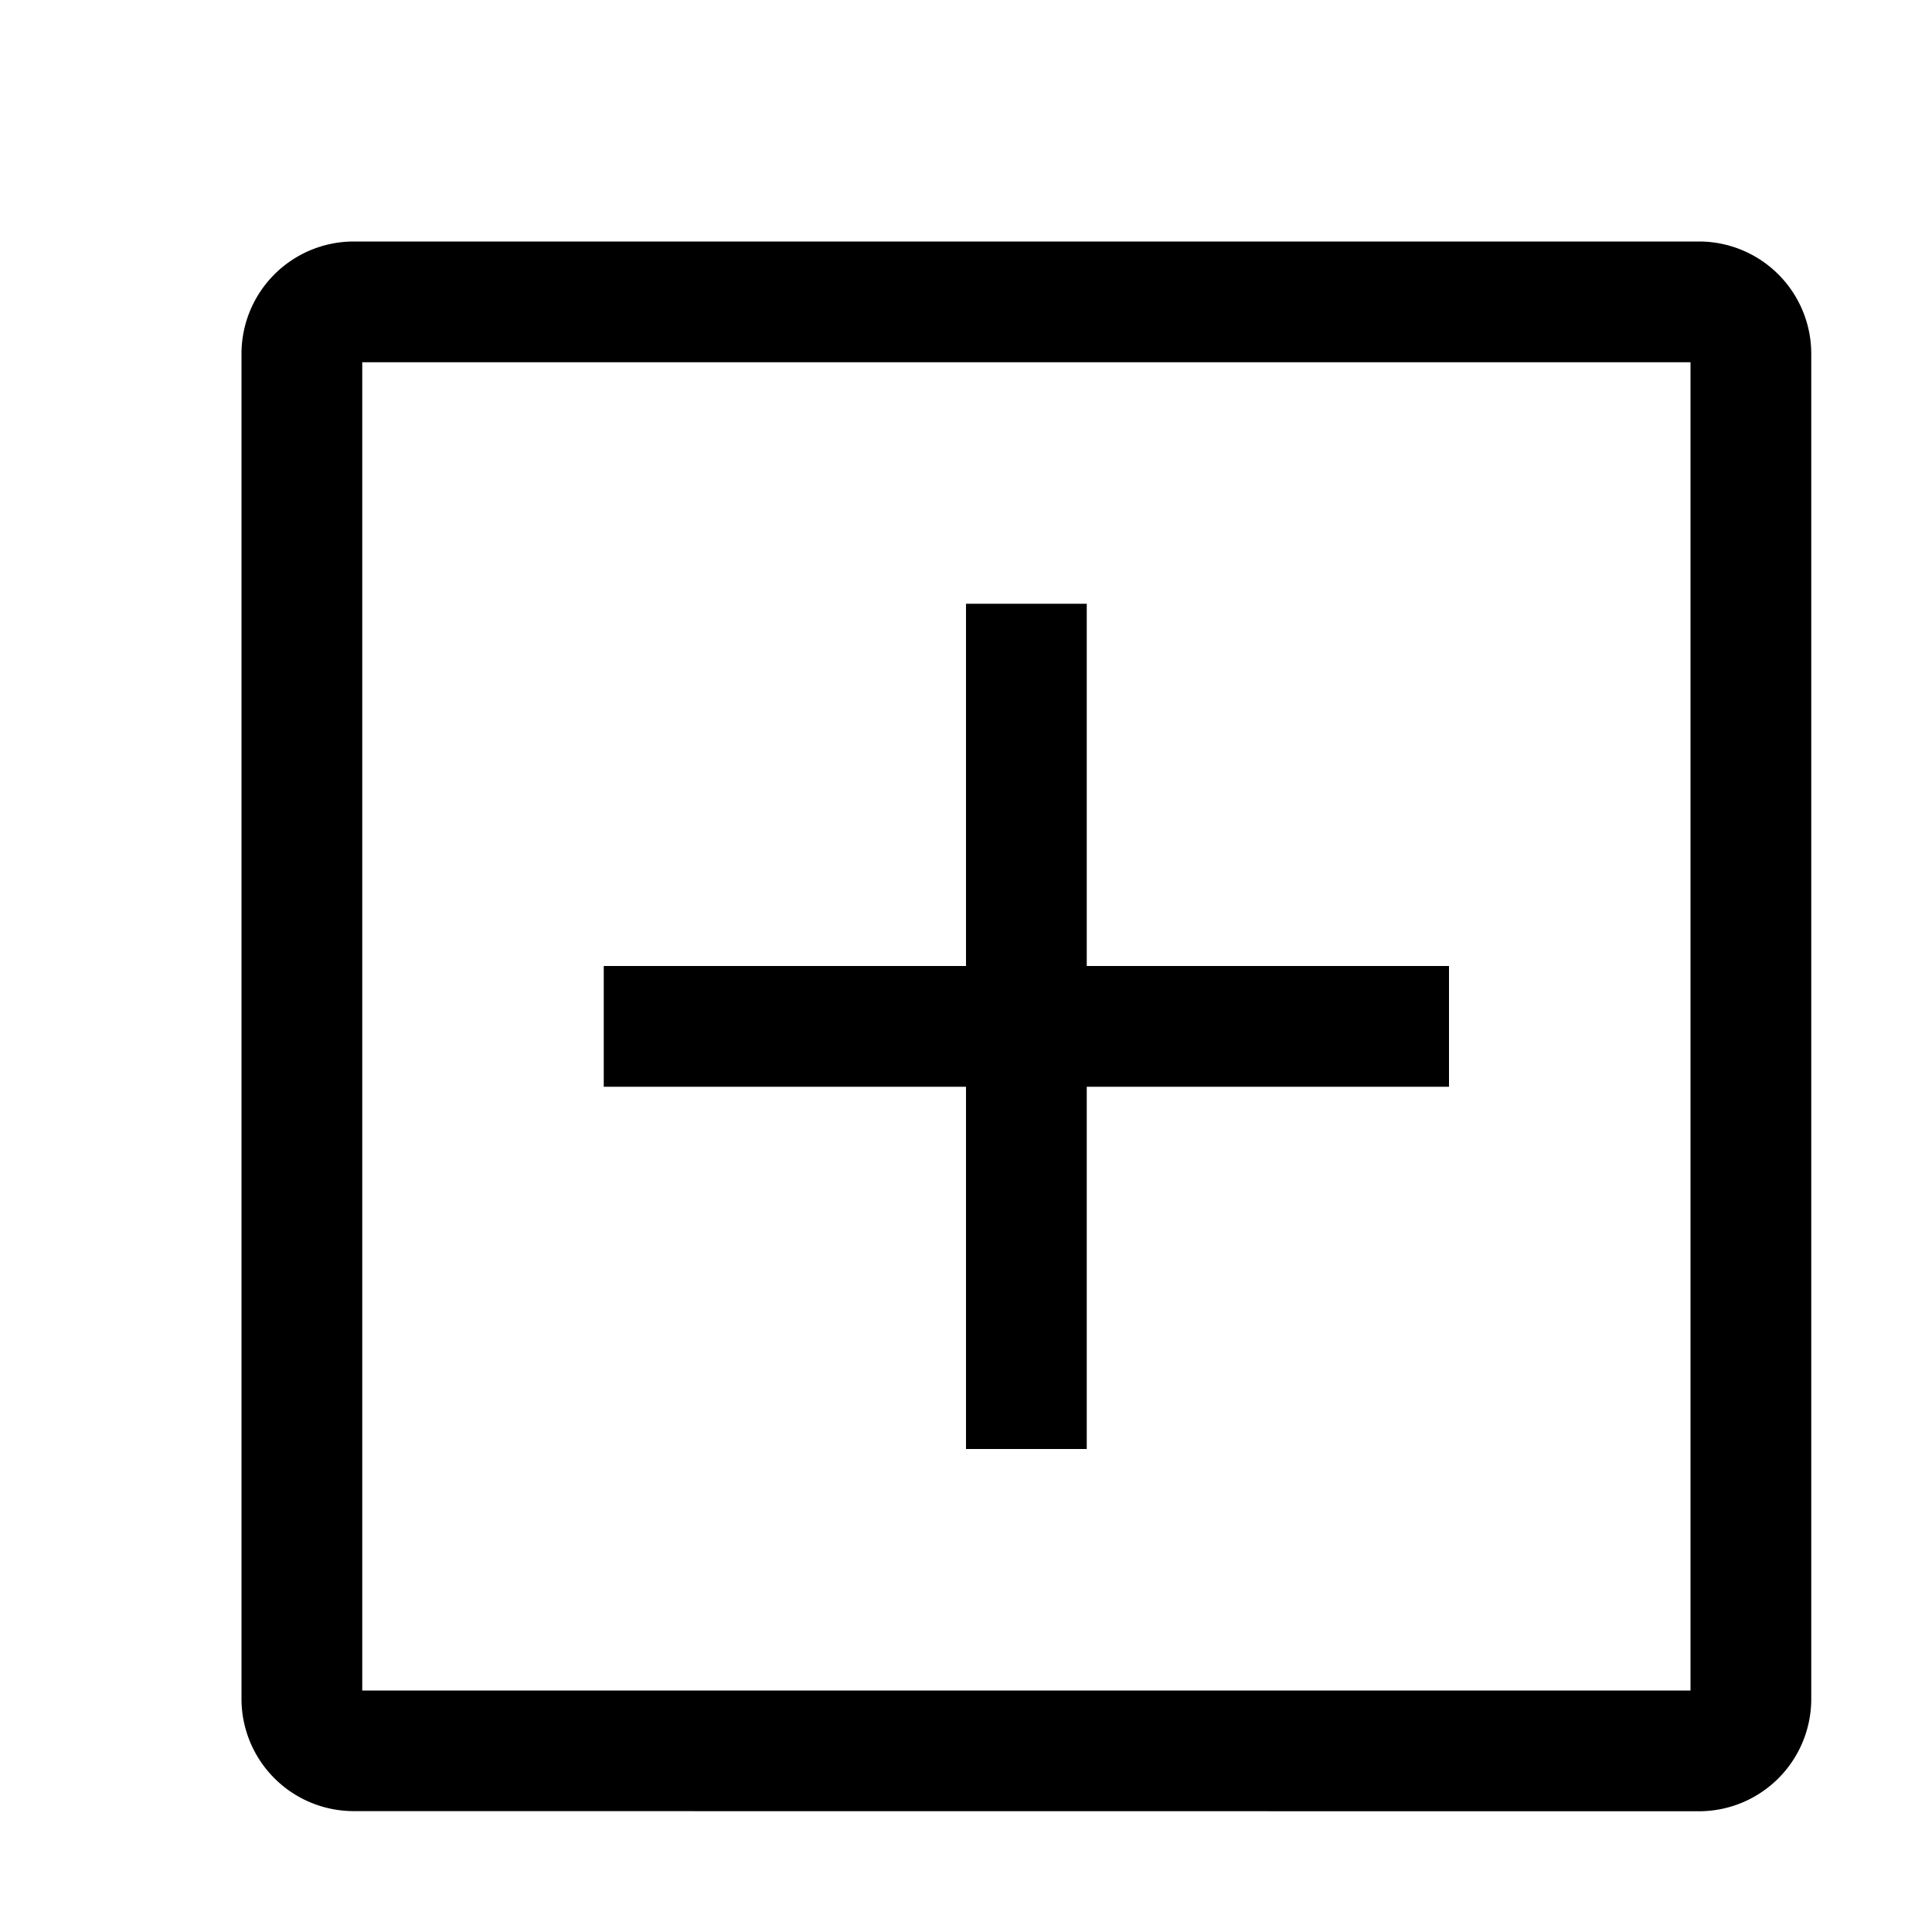 <svg xmlns="http://www.w3.org/2000/svg" viewBox="0 0 16 16"><path d="M14.071 15a.93.93 0 0 0 .929-.929V2.93a.93.93 0 0 0-.929-.93H2.93a.93.93 0 0 0-.93.929V14.07a.93.93 0 0 0 .929.929zM3 3h11v11H3zm6 5h3v1H9v3H8V9H5V8h3V5h1z"/><path fill="none" d="M0 0h16v16H0z"/></svg>